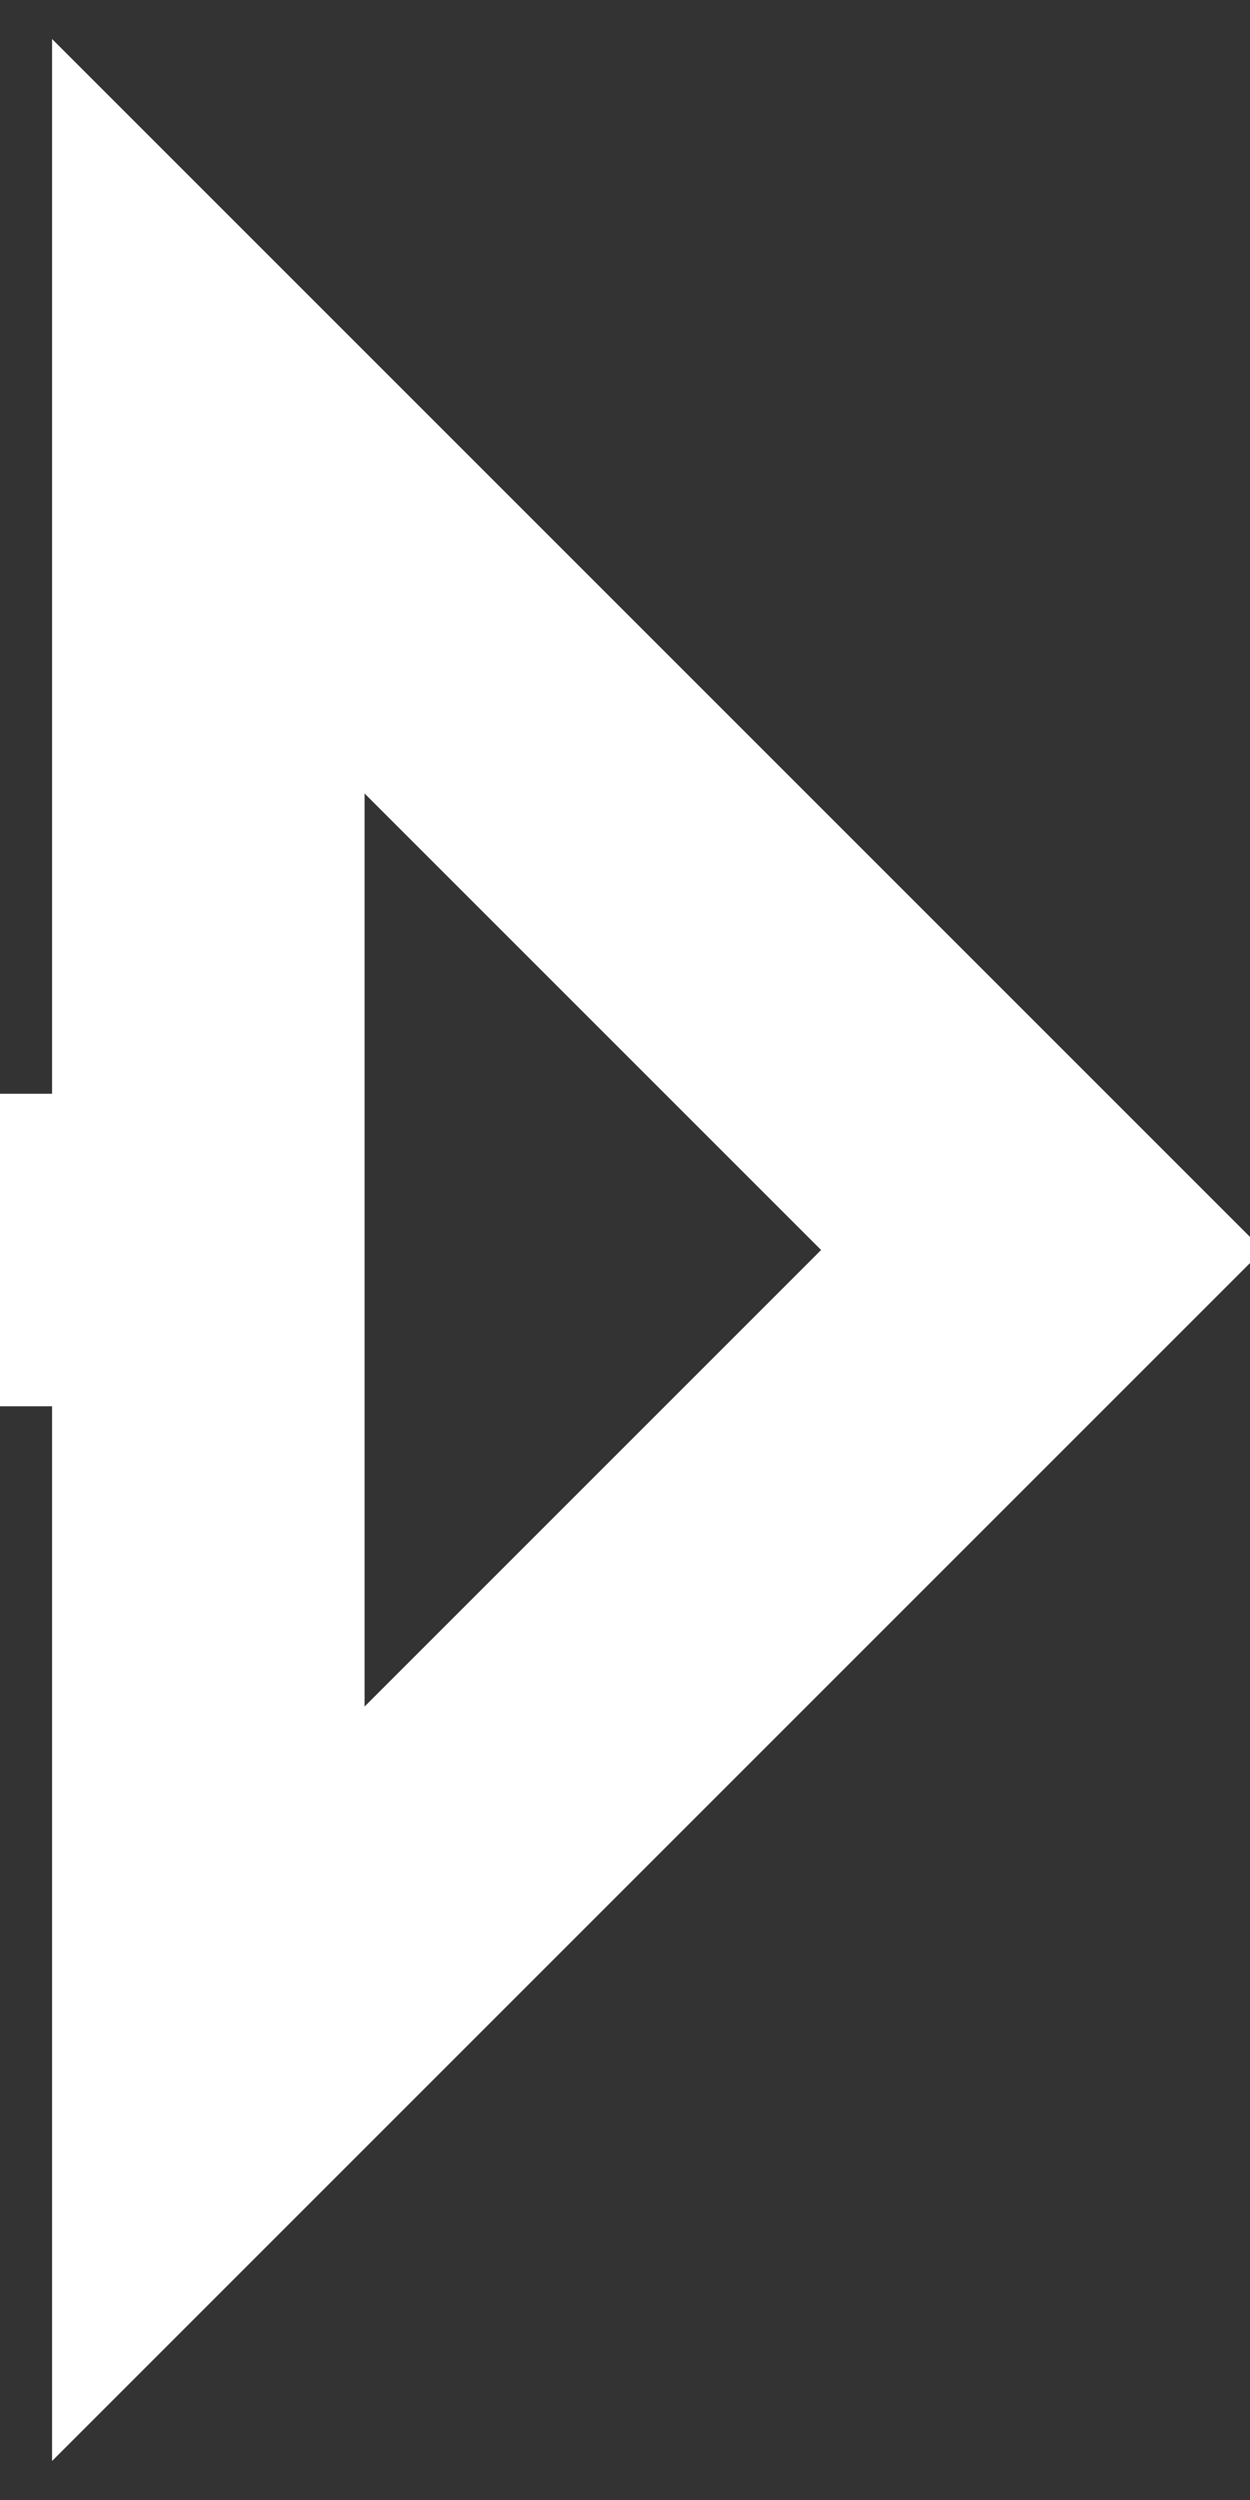 <svg xmlns="http://www.w3.org/2000/svg" width="6" height="12" viewBox="0 0 6 12"><rect x="0" y="0" width="6" height="12" fill="#333333" stroke="none"/><g><g opacity="1"><path fill="none" stroke="#fff" stroke-linecap="round" stroke-miterlimit="50" stroke-width="1.5" d="M1 6v0h-13.001v0H1v0-4.002 0L5.002 6v0L1 10.002v0z"/></g></g></svg>
